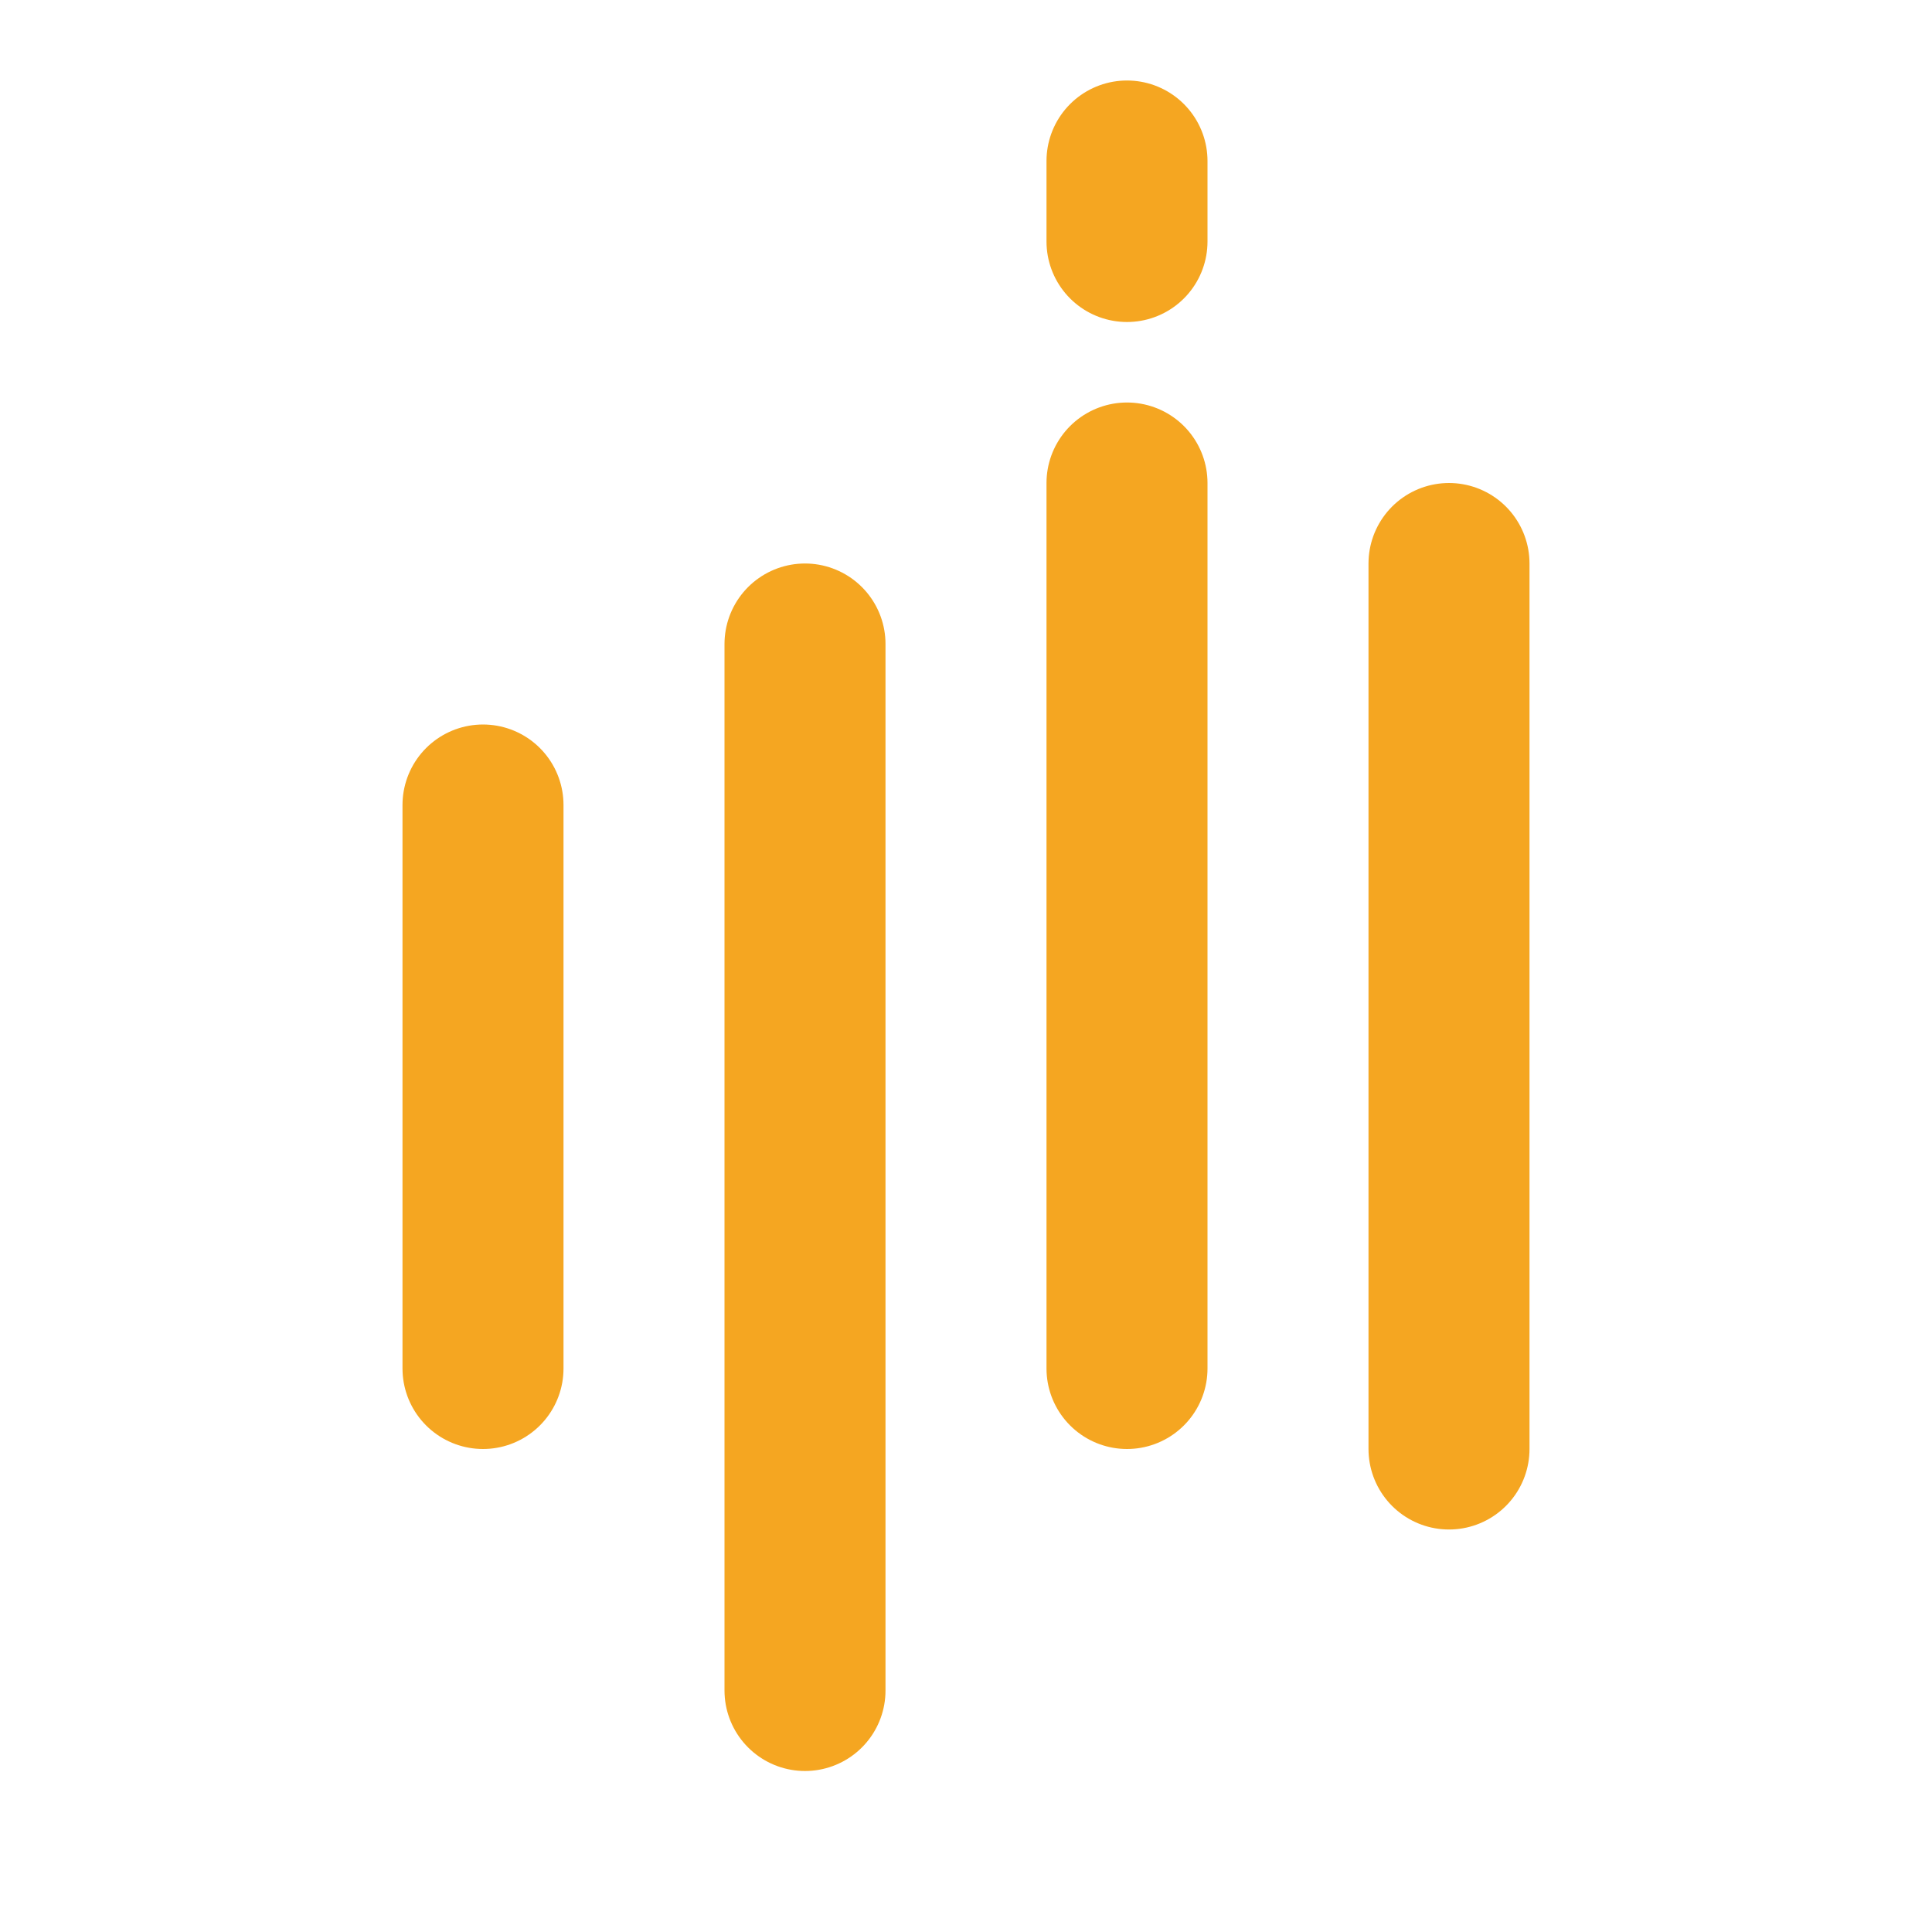 <svg width="24" height="24" viewBox="0 0 24 24" fill="none" xmlns="http://www.w3.org/2000/svg">
<path d="M6 10V17" stroke="#F5A621" stroke-width="2" stroke-linecap="round"/>
<path d="M10 8L10 21" stroke="#F5A621" stroke-width="2" stroke-linecap="round"/>
<path d="M14 6L14 17" stroke="#F5A621" stroke-width="2" stroke-linecap="round"/>
<path d="M14 2L14 3" stroke="#F5A621" stroke-width="2" stroke-linecap="round"/>
<path d="M18 7L18 18" stroke="#F5A621" stroke-width="2" stroke-linecap="round"/>
</svg>
